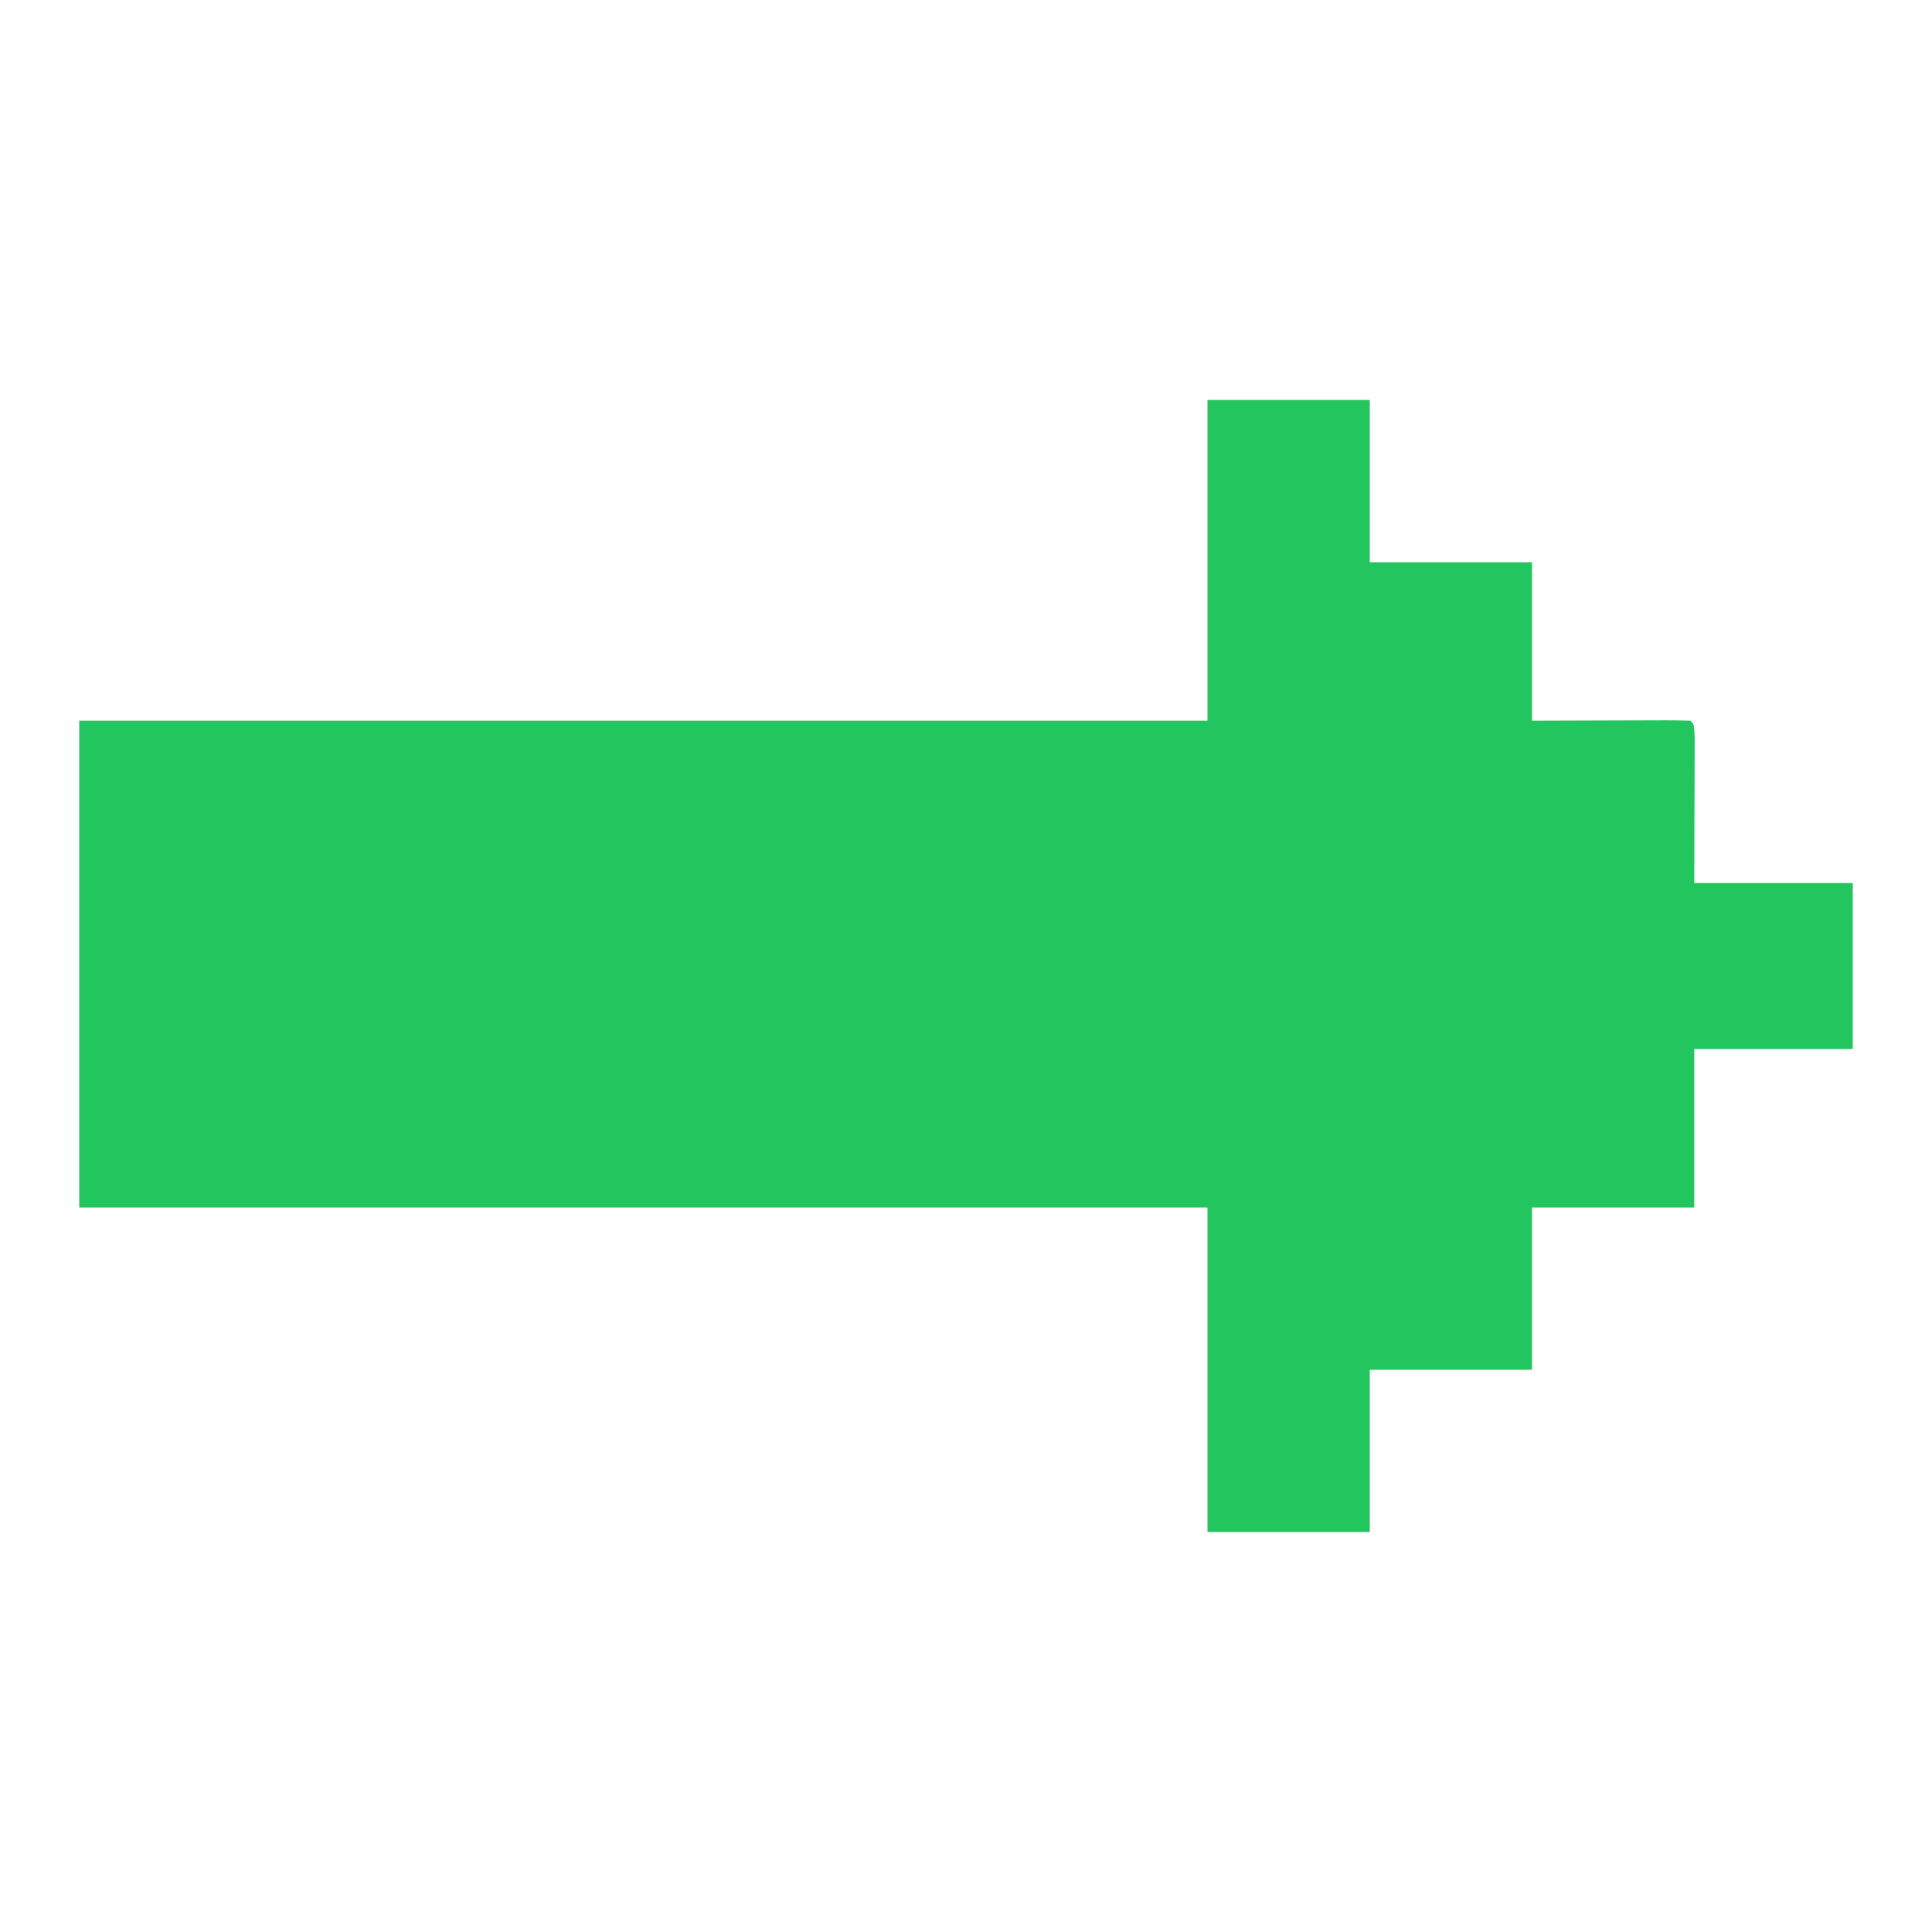 <?xml version="1.0" encoding="UTF-8"?>
<svg version="1.1" xmlns="http://www.w3.org/2000/svg" width="512" height="512">
<path d="M0 0 C14.19 0 28.38 0 43 0 C43 14.19 43 28.38 43 43 C57.19 43 71.38 43 86 43 C86 56.86 86 70.72 86 85 C99.777 84.96 99.777 84.96 113.554 84.91 C115.275 84.907 116.995 84.904 118.715 84.902 C119.617 84.897 120.518 84.892 121.447 84.887 C123.632 84.887 125.816 84.938 128 85 C129 86 129 86 129.114 89.969 C129.113 91.741 129.108 93.513 129.098 95.285 C129.097 96.11 129.096 96.934 129.095 97.784 C129.089 100.877 129.075 103.97 129.062 107.062 C129.042 113.972 129.021 120.881 129 128 C142.86 128 156.72 128 171 128 C171 142.52 171 157.04 171 172 C157.14 172 143.28 172 129 172 C129 185.86 129 199.72 129 214 C114.81 214 100.62 214 86 214 C86 228.19 86 242.38 86 257 C71.81 257 57.62 257 43 257 C43 271.19 43 285.38 43 300 C28.81 300 14.62 300 0 300 C0 271.62 0 243.24 0 214 C-98.67 214 -197.34 214 -299 214 C-299 171.43 -299 128.86 -299 85 C-200.33 85 -101.66 85 0 85 C0 56.95 0 28.9 0 0 Z " fill="#22c55e" transform="translate(320,106)"/>
</svg>
